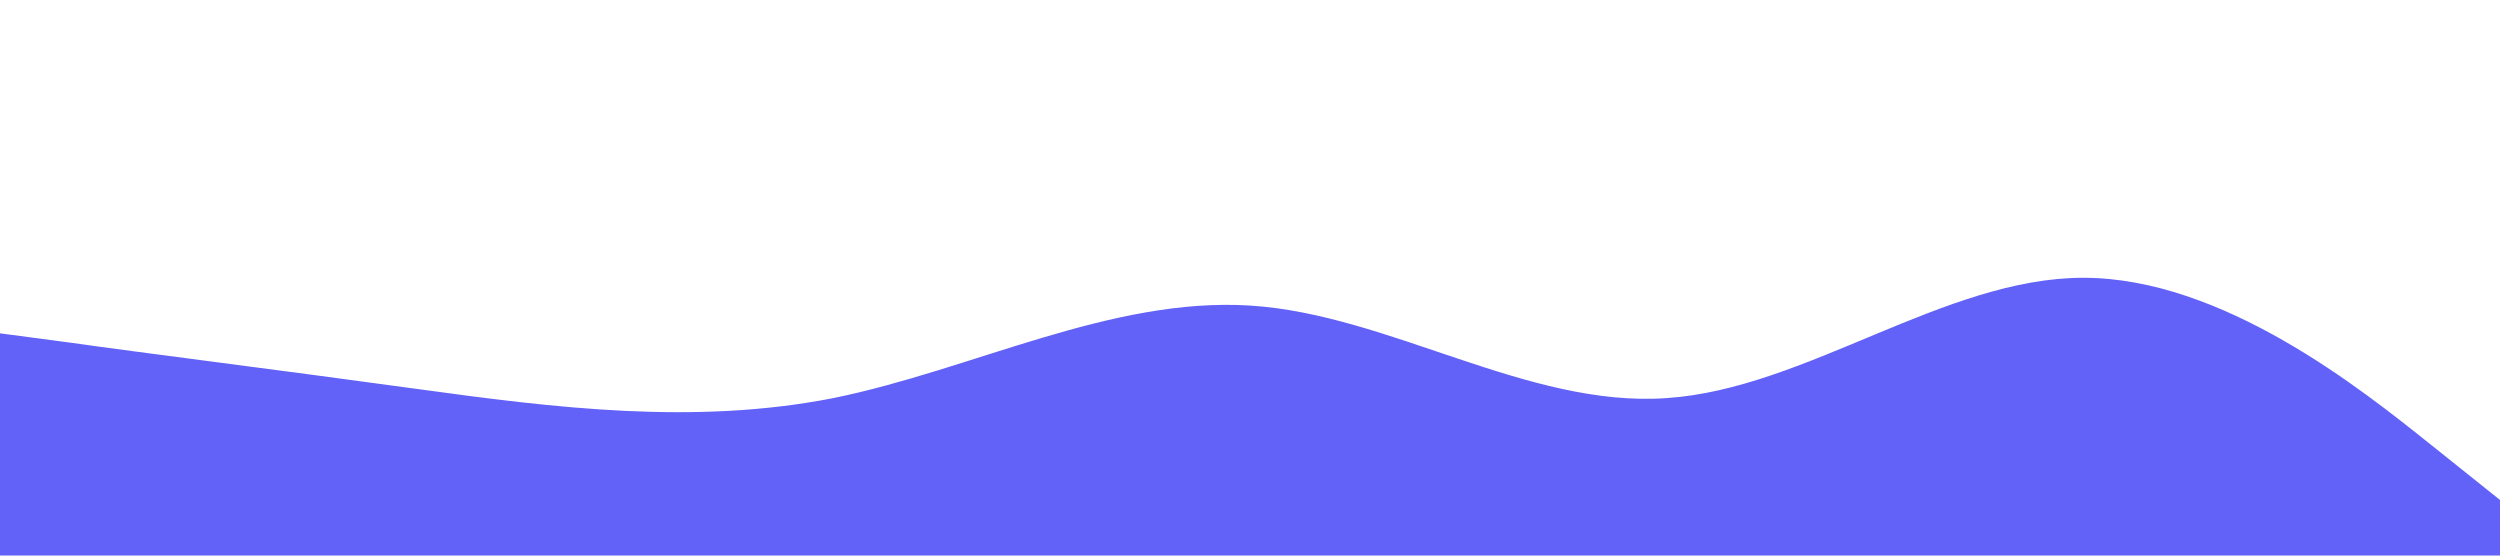 <?xml version="1.0" standalone="no"?><svg xmlns="http://www.w3.org/2000/svg" viewBox="0 0 1440 320"><path fill="#6262f9" fill-opacity="1" d="M0,192L40,197.3C80,203,160,213,240,224C320,235,400,245,480,229.3C560,213,640,171,720,176C800,181,880,235,960,229.3C1040,224,1120,160,1200,160C1280,160,1360,224,1400,256L1440,288L1440,320L1400,320C1360,320,1280,320,1200,320C1120,320,1040,320,960,320C880,320,800,320,720,320C640,320,560,320,480,320C400,320,320,320,240,320C160,320,80,320,40,320L0,320Z"></path></svg>